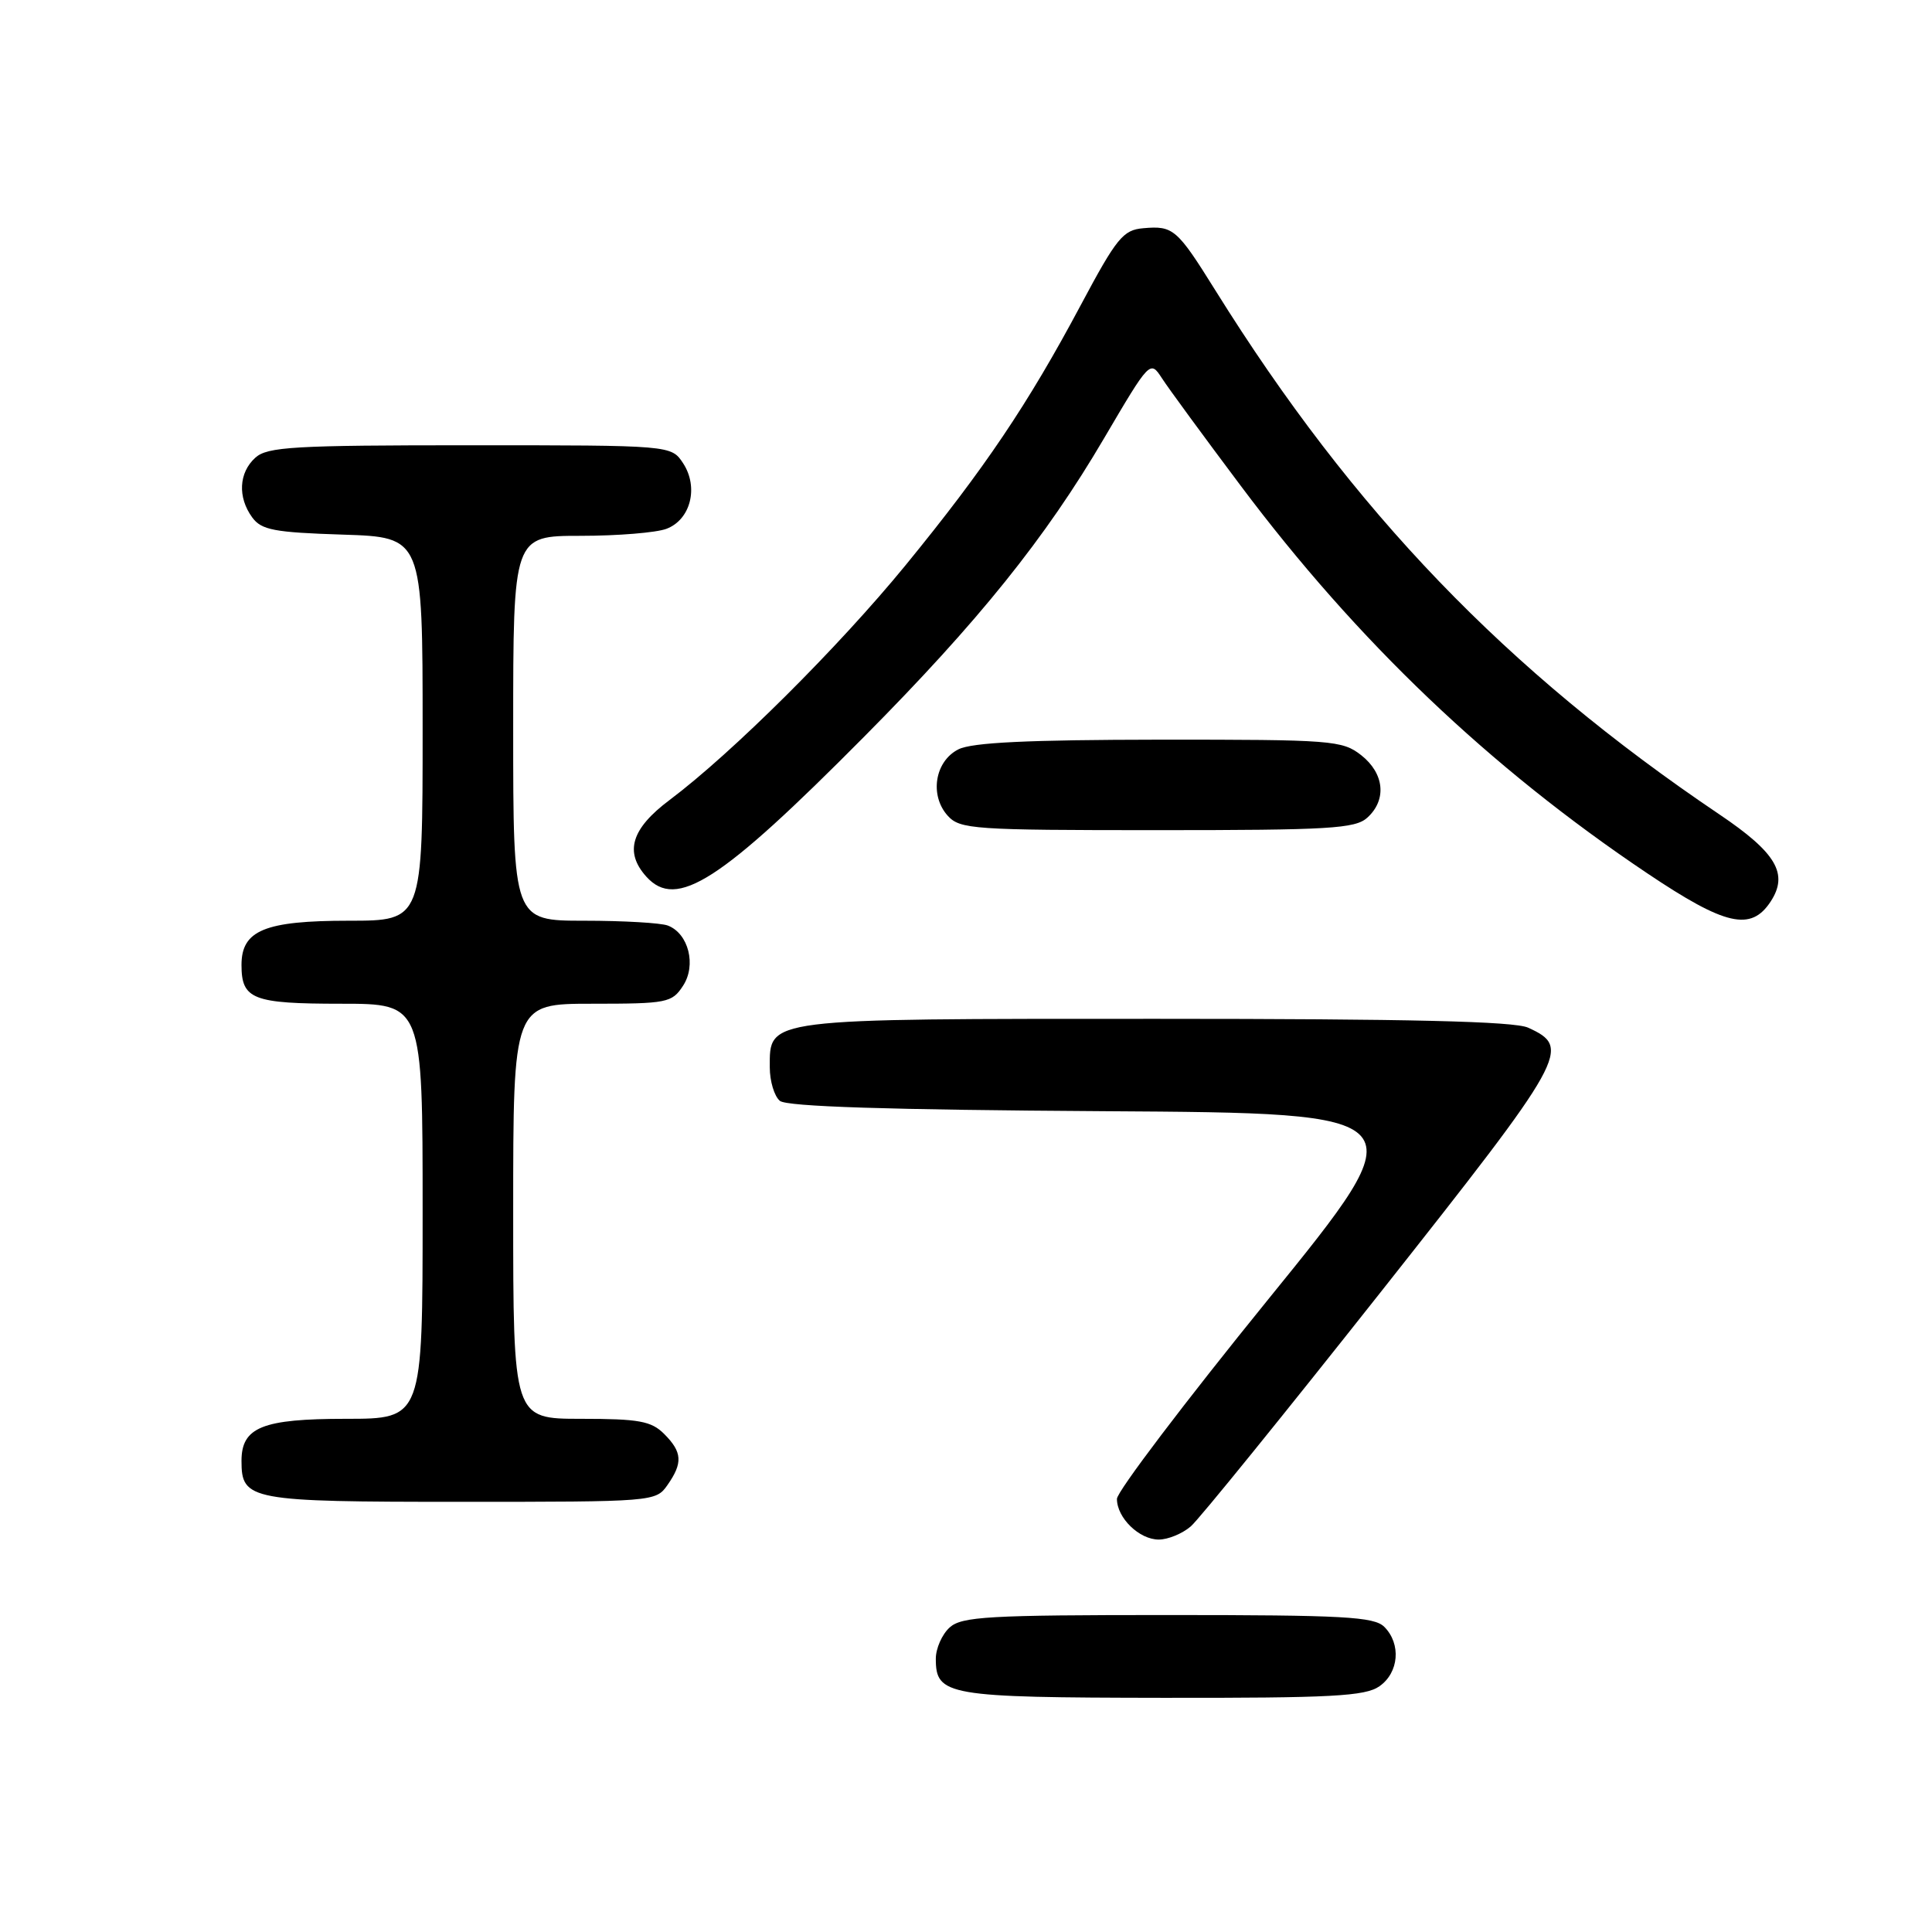 <?xml version="1.0" encoding="UTF-8" standalone="no"?>
<!DOCTYPE svg PUBLIC "-//W3C//DTD SVG 1.1//EN" "http://www.w3.org/Graphics/SVG/1.1/DTD/svg11.dtd" >
<svg xmlns="http://www.w3.org/2000/svg" xmlns:xlink="http://www.w3.org/1999/xlink" version="1.1" viewBox="0 0 256 256">
 <g >
 <path fill="currentColor"
d=" M 182.78 223.44 C 185.37 221.63 185.68 217.83 183.43 215.57 C 182.08 214.22 178.06 214.00 154.76 214.00 C 130.94 214.00 127.44 214.20 125.83 215.65 C 124.82 216.57 124.00 218.43 124.00 219.79 C 124.00 224.68 125.46 224.93 154.03 224.97 C 176.45 225.00 180.90 224.76 182.78 223.44 Z  M 157.79 202.25 C 158.90 201.29 170.23 187.30 182.99 171.16 C 207.67 139.93 208.29 138.82 202.48 136.17 C 200.63 135.33 186.76 135.00 153.18 135.00 C 101.09 135.00 102.00 134.89 102.00 141.43 C 102.00 143.26 102.60 145.26 103.34 145.87 C 104.26 146.63 117.62 147.06 146.37 147.24 C 188.07 147.50 188.07 147.50 168.03 172.19 C 157.01 185.77 148.00 197.65 148.00 198.61 C 148.00 201.13 150.96 204.00 153.54 204.00 C 154.77 204.00 156.68 203.21 157.79 202.25 Z  M 88.44 196.78 C 90.50 193.84 90.41 192.41 88.00 190.00 C 86.30 188.30 84.67 188.00 77.00 188.00 C 68.00 188.00 68.00 188.00 68.00 160.50 C 68.00 133.00 68.00 133.00 78.48 133.00 C 88.39 133.00 89.04 132.87 90.50 130.63 C 92.30 127.90 91.24 123.69 88.49 122.64 C 87.58 122.29 82.60 122.00 77.42 122.00 C 68.00 122.00 68.00 122.00 68.00 96.50 C 68.00 71.00 68.00 71.00 76.93 71.00 C 81.85 71.00 86.97 70.58 88.31 70.07 C 91.51 68.86 92.60 64.57 90.52 61.39 C 88.95 59.00 88.95 59.00 62.31 59.00 C 38.91 59.00 35.43 59.20 33.83 60.65 C 31.64 62.63 31.47 65.89 33.42 68.56 C 34.64 70.23 36.33 70.55 45.42 70.84 C 56.00 71.18 56.00 71.18 56.00 96.59 C 56.00 122.00 56.00 122.00 46.22 122.00 C 35.08 122.00 32.00 123.27 32.00 127.86 C 32.00 132.42 33.48 133.00 45.20 133.00 C 56.00 133.00 56.00 133.00 56.00 160.50 C 56.00 188.00 56.00 188.00 45.83 188.00 C 34.76 188.00 32.00 189.11 32.00 193.58 C 32.00 198.80 33.05 199.00 61.01 199.00 C 86.62 199.00 86.90 198.98 88.44 196.78 Z  M 234.62 119.46 C 237.02 115.79 235.38 113.00 227.81 107.90 C 199.60 88.88 179.30 67.77 161.06 38.50 C 155.96 30.32 155.47 29.89 151.50 30.24 C 148.81 30.47 147.97 31.50 143.20 40.44 C 136.20 53.57 130.46 62.09 119.98 74.91 C 111.09 85.77 97.01 99.78 88.73 106.00 C 83.64 109.81 82.71 112.91 85.65 116.17 C 89.64 120.58 95.42 116.86 114.51 97.61 C 129.65 82.35 138.52 71.32 146.28 58.10 C 152.36 47.76 152.40 47.72 153.95 50.10 C 154.80 51.42 159.50 57.83 164.39 64.35 C 179.86 84.99 197.37 101.69 218.26 115.71 C 228.63 122.67 232.01 123.44 234.62 119.46 Z  M 181.17 108.35 C 183.78 105.99 183.44 102.49 180.37 100.07 C 177.86 98.10 176.51 98.00 153.62 98.01 C 136.25 98.03 128.80 98.38 127.00 99.29 C 123.87 100.86 123.14 105.39 125.58 108.09 C 127.20 109.88 128.98 110.00 153.33 110.00 C 176.13 110.00 179.57 109.80 181.17 108.35 Z "/>
</g>
</svg>